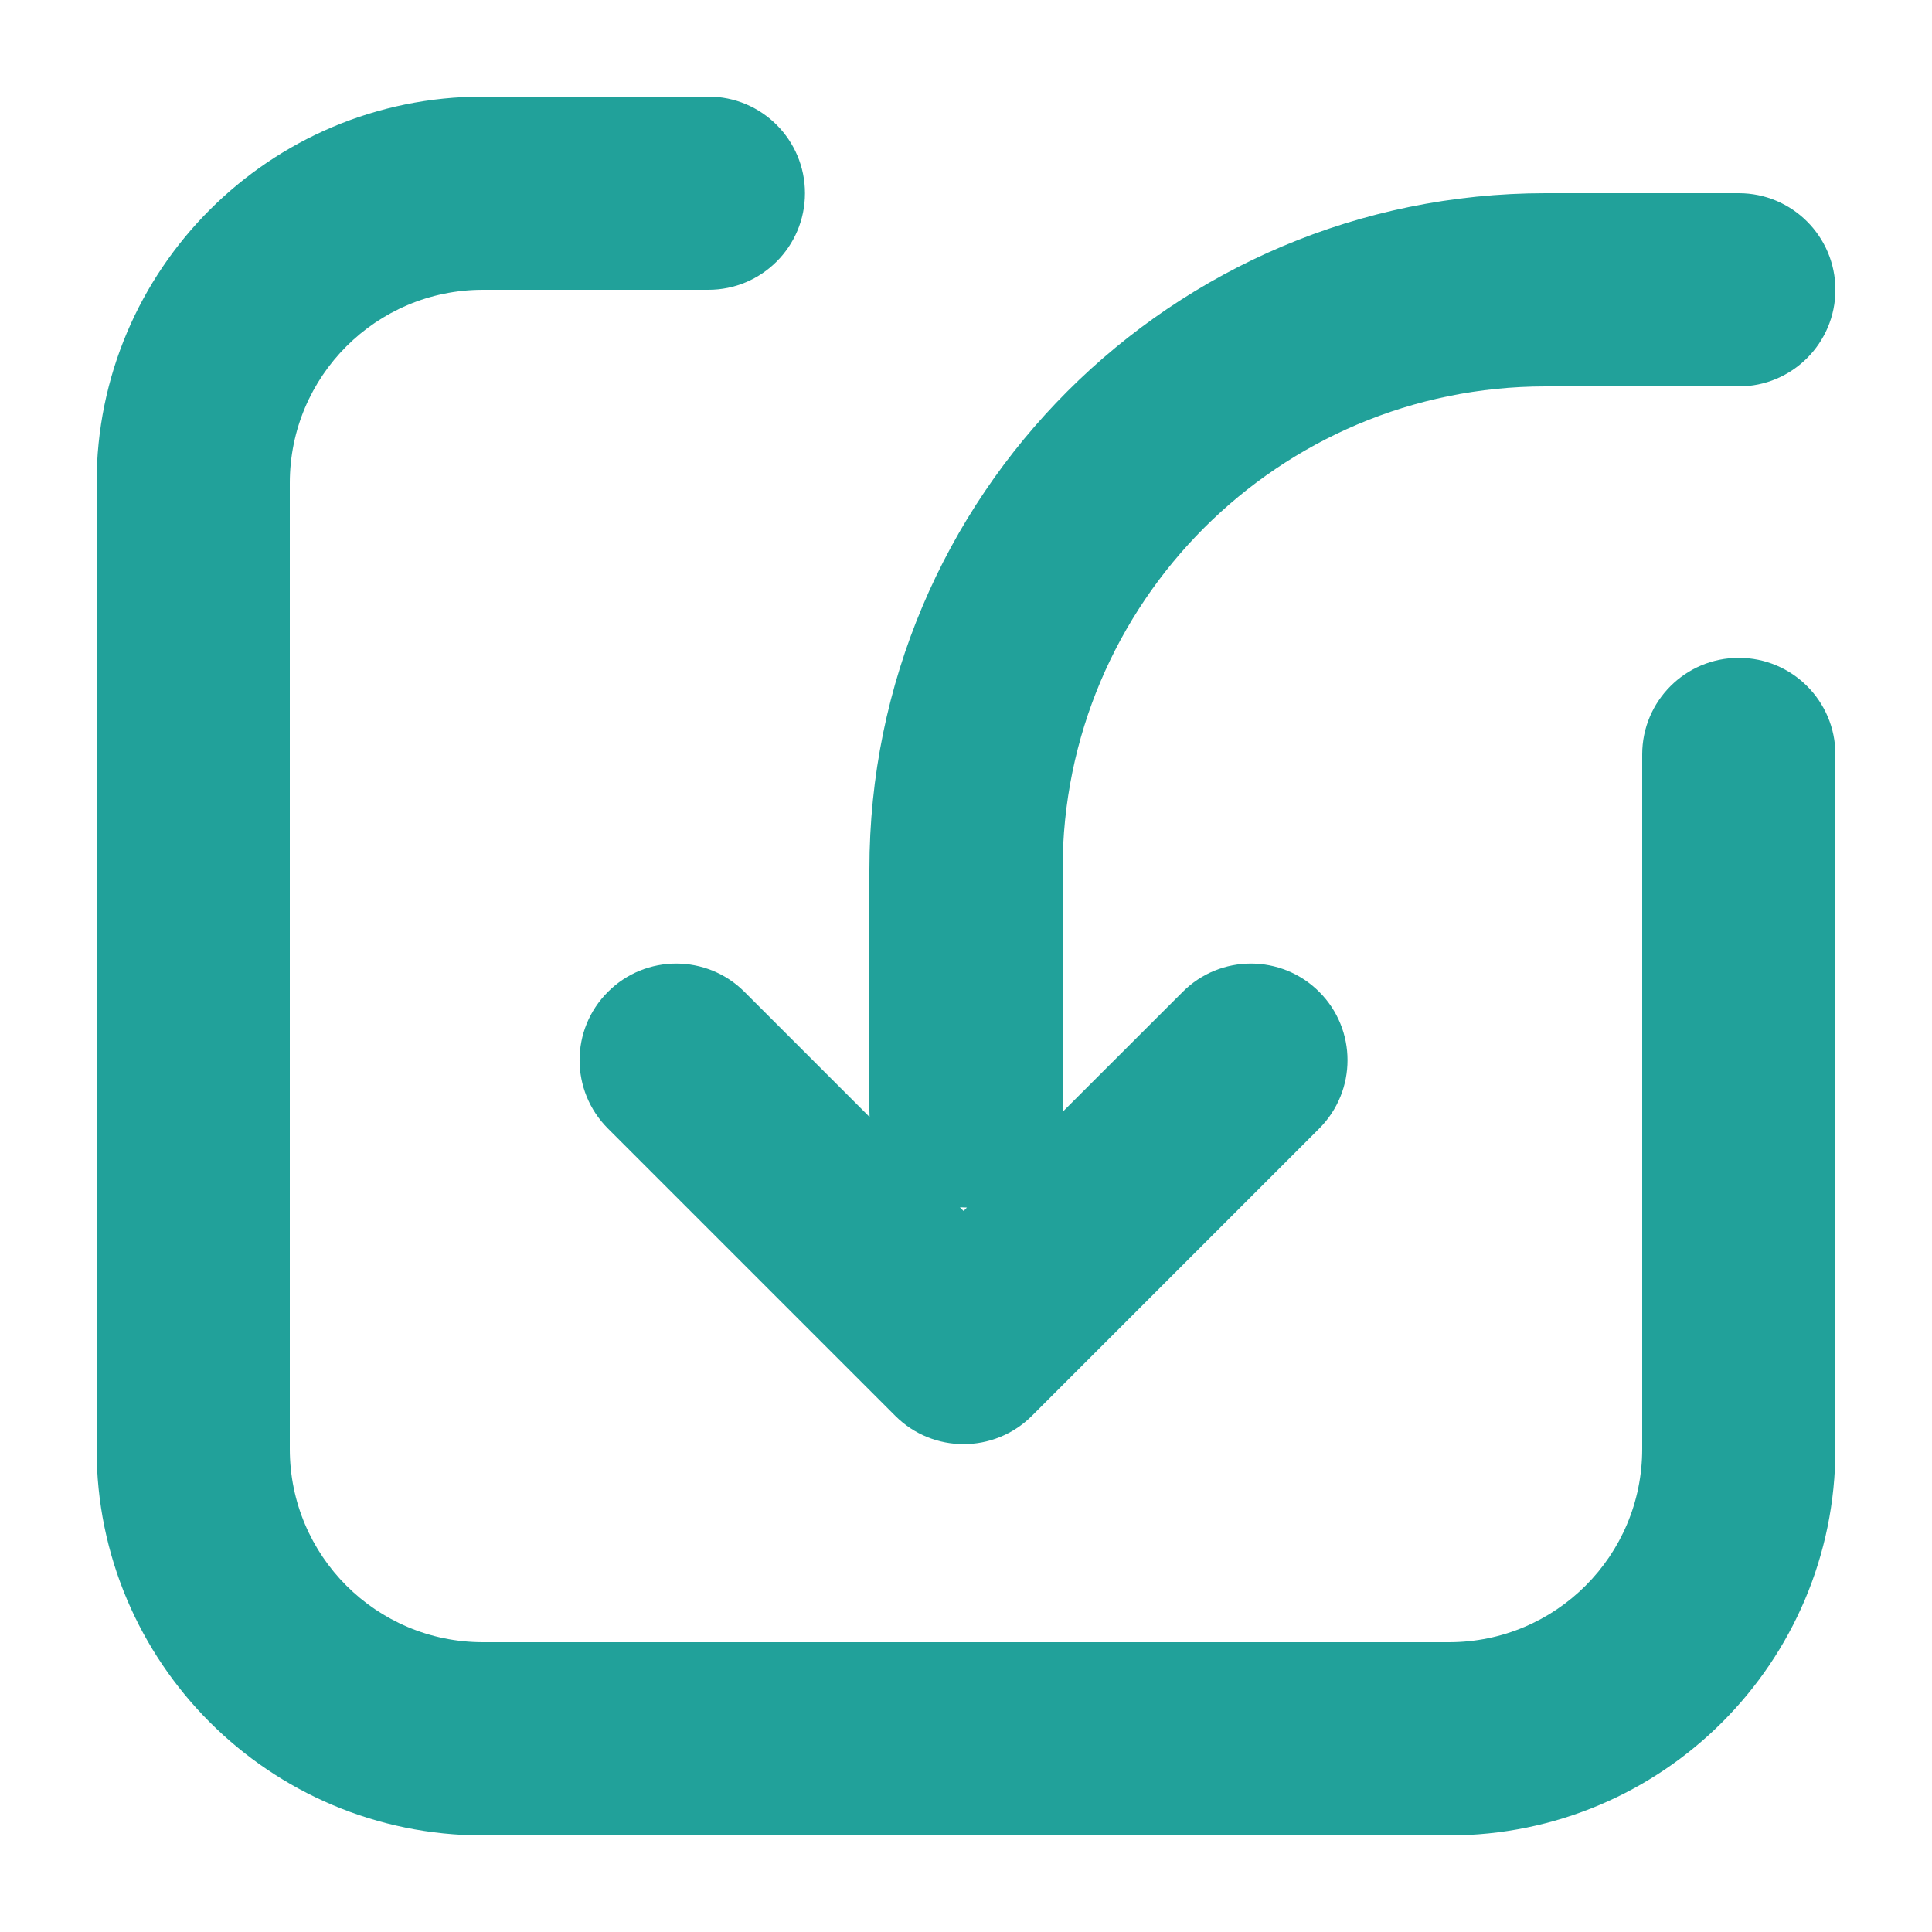 <svg width="20" height="20" viewBox="0 0 20 20" fill="none" xmlns="http://www.w3.org/2000/svg">
<path fill-rule="evenodd" clip-rule="evenodd" d="M5 3C3.895 3 3 3.895 3 5V15C3 16.105 3.895 17 5 17H15C16.105 17 17 16.105 17 15V7.81C17 7.257 17.448 6.81 18 6.81C18.552 6.81 19 7.257 19 7.81V15C19 17.209 17.209 19 15 19H5C2.791 19 1 17.209 1 15V5C1 2.791 2.791 1 5 1H7.333C7.886 1 8.333 1.448 8.333 2C8.333 2.552 7.886 3 7.333 3H5Z" fill="#21A19A"/>
<path fill-rule="evenodd" clip-rule="evenodd" d="M18 2C18.552 2 19 2.448 19 3C19 3.552 18.552 4 18 4H16C13.239 4 11 6.239 11 9V11.5C11 11.504 11 11.507 11 11.51L12.243 10.268C12.633 9.877 13.266 9.877 13.657 10.268C14.047 10.658 14.047 11.291 13.657 11.682L10.682 14.657C10.291 15.047 9.658 15.047 9.268 14.657L6.293 11.682C5.902 11.291 5.902 10.658 6.293 10.268C6.683 9.877 7.317 9.877 7.707 10.268L9.002 11.563C9.001 11.542 9 11.521 9 11.5V9C9 5.134 12.134 2 16 2H18ZM9.937 12.498L9.975 12.536L10.01 12.5C10.007 12.5 10.004 12.5 10 12.5C9.979 12.5 9.958 12.499 9.937 12.498Z" fill="#21A19A"/>
</svg>
